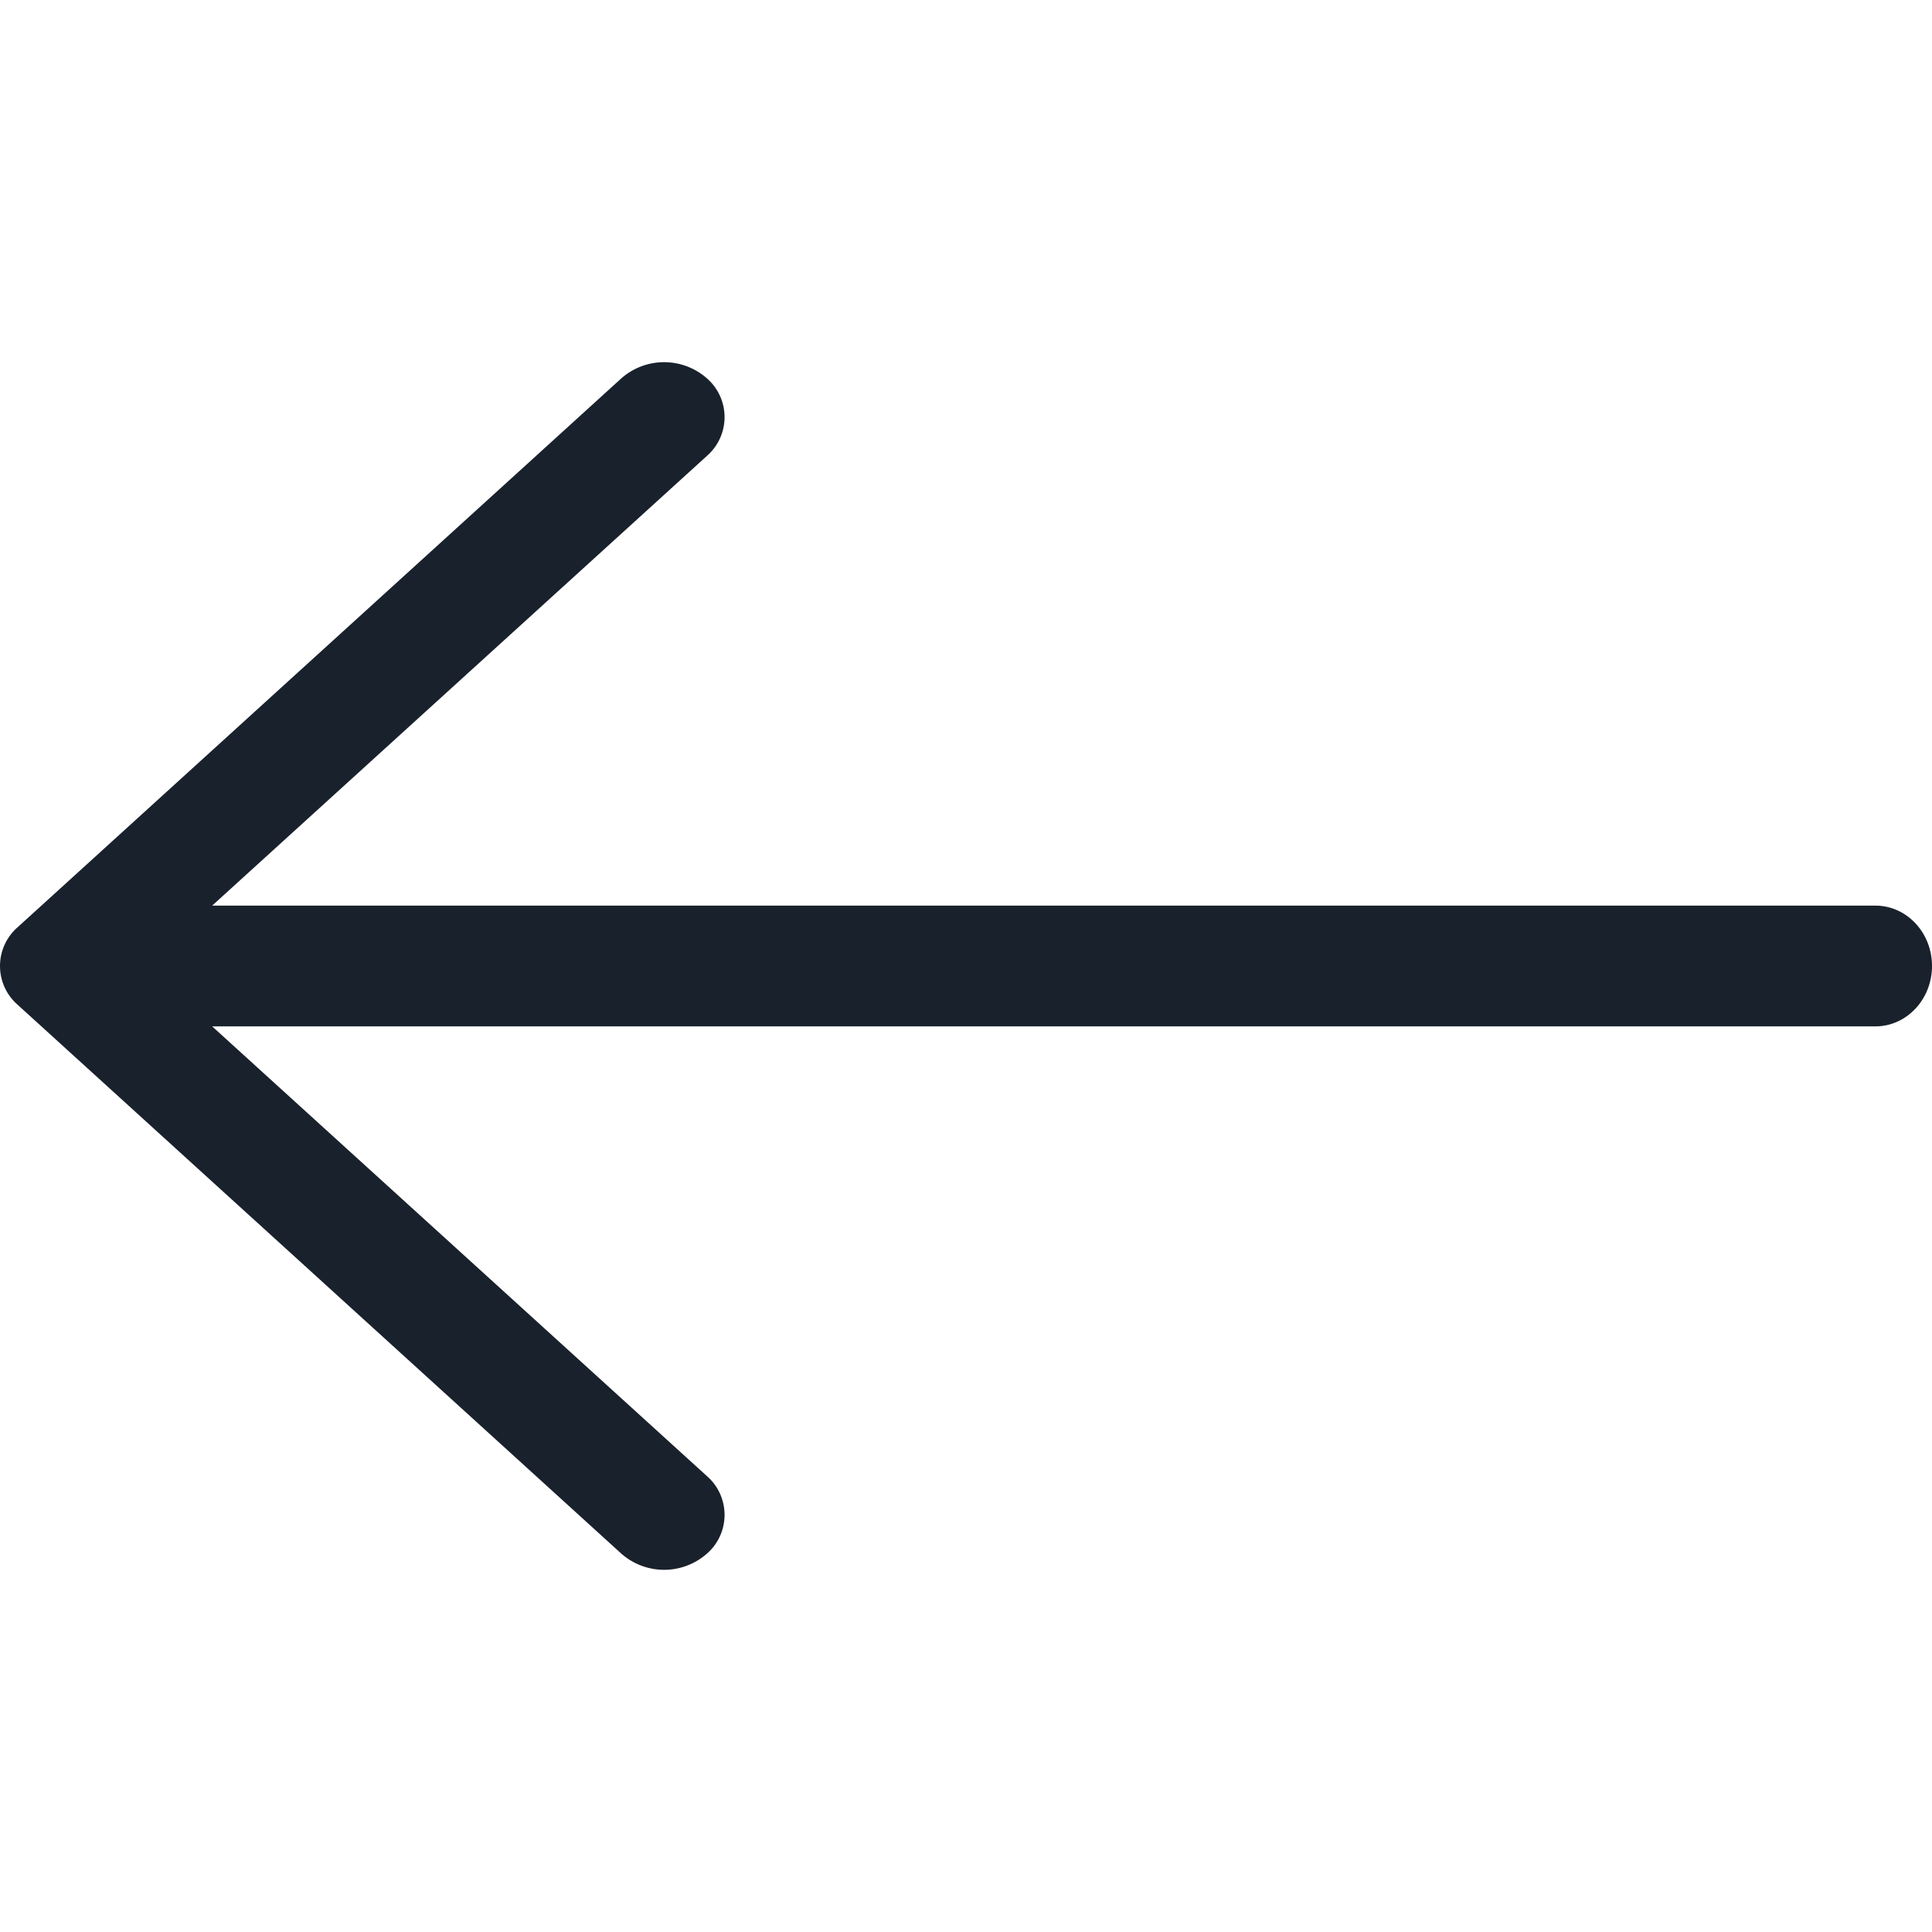 <svg xmlns="http://www.w3.org/2000/svg" width="16" height="16" fill="none" viewBox="0 0 16 16">
  <path fill="#19212C" fill-rule="evenodd" d="M5.854 3.133a.426.426 0 010 .643L1.757 7.5h13.774c.26 0 .469.224.469.5s-.21.5-.469.5H1.757l4.097 3.724a.426.426 0 010 .643.536.536 0 01-.708 0l-5-4.546a.426.426 0 010-.642l5-4.546a.536.536 0 01.708 0z" clip-rule="evenodd"/>
</svg>
